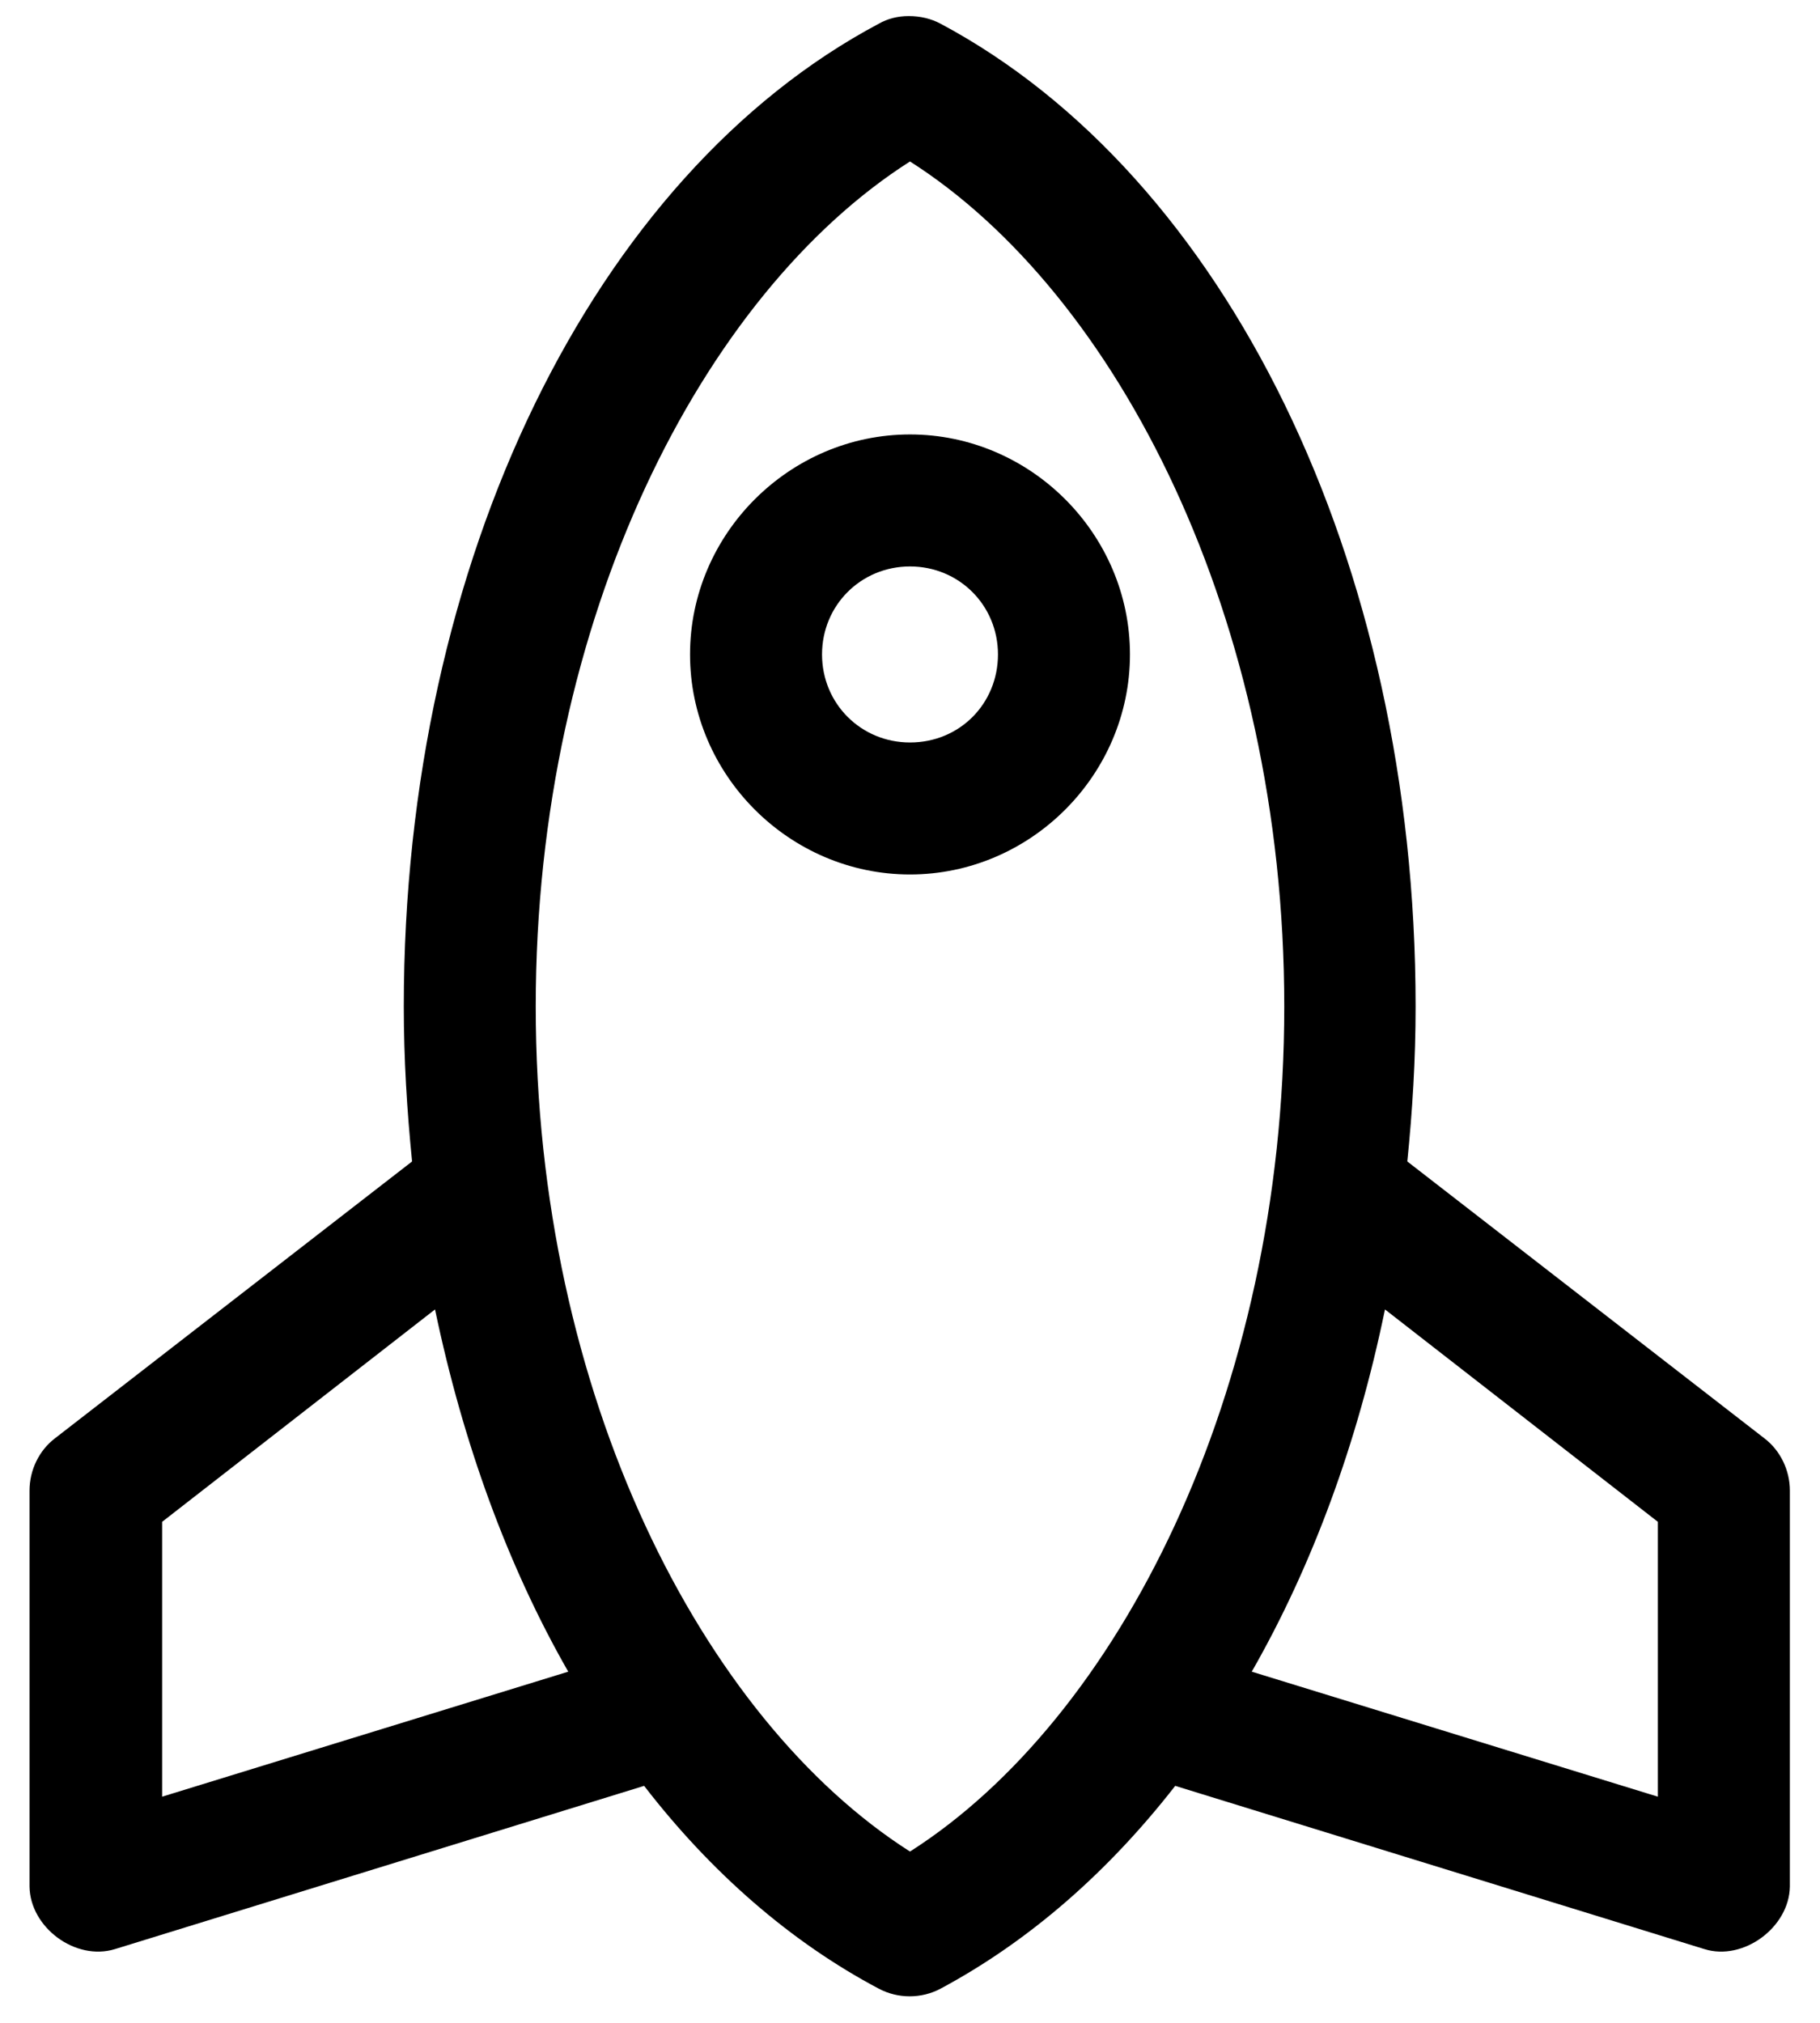 <svg width="36" height="40" viewBox="0 0 36 40" fill="none" xmlns="http://www.w3.org/2000/svg">
<path d="M18 8.591C15.616 8.591 13.649 10.558 13.649 12.941C13.649 15.325 15.616 17.292 18 17.292C20.384 17.292 22.351 15.325 22.351 12.941C22.351 10.558 20.384 8.591 18 8.591ZM18 14.682C17.029 14.682 16.26 13.912 16.26 12.941C16.26 11.97 17.029 11.201 18 11.201C18.971 11.201 19.74 11.97 19.74 12.941C19.74 13.912 18.984 14.682 18 14.682Z" fill="currentColor"/>
<path d="M34.899 28.441L27.837 22.967C27.938 21.971 28.001 20.95 28.001 19.903C28.001 11.075 24.23 3.47 18.605 0.469C18.416 0.368 18.202 0.318 17.975 0.318C17.76 0.318 17.559 0.368 17.382 0.469C11.757 3.458 7.987 11.075 7.987 19.903C7.987 20.937 8.05 21.959 8.151 22.967L1.088 28.441C0.773 28.68 0.584 29.071 0.584 29.475V37.306C0.596 38.114 1.492 38.782 2.274 38.542L12.741 35.314C14.065 37.029 15.642 38.404 17.382 39.324C17.76 39.526 18.227 39.526 18.605 39.324C20.346 38.391 21.91 37.029 23.246 35.314L33.714 38.542C34.483 38.782 35.391 38.114 35.404 37.306V29.475C35.404 29.071 35.214 28.68 34.899 28.441ZM3.207 35.528V30.093L8.605 25.893C9.159 28.541 10.042 30.963 11.24 33.056L3.207 35.528ZM18 36.613C13.901 34.002 10.597 27.583 10.597 19.903C10.597 12.223 13.901 5.803 18 3.193C22.099 5.803 25.403 12.223 25.403 19.903C25.403 27.583 22.099 34.002 18 36.613ZM32.793 35.528L24.76 33.056C25.958 30.963 26.853 28.529 27.395 25.893L32.793 30.093V35.528Z" fill="currentColor"/>
</svg>


